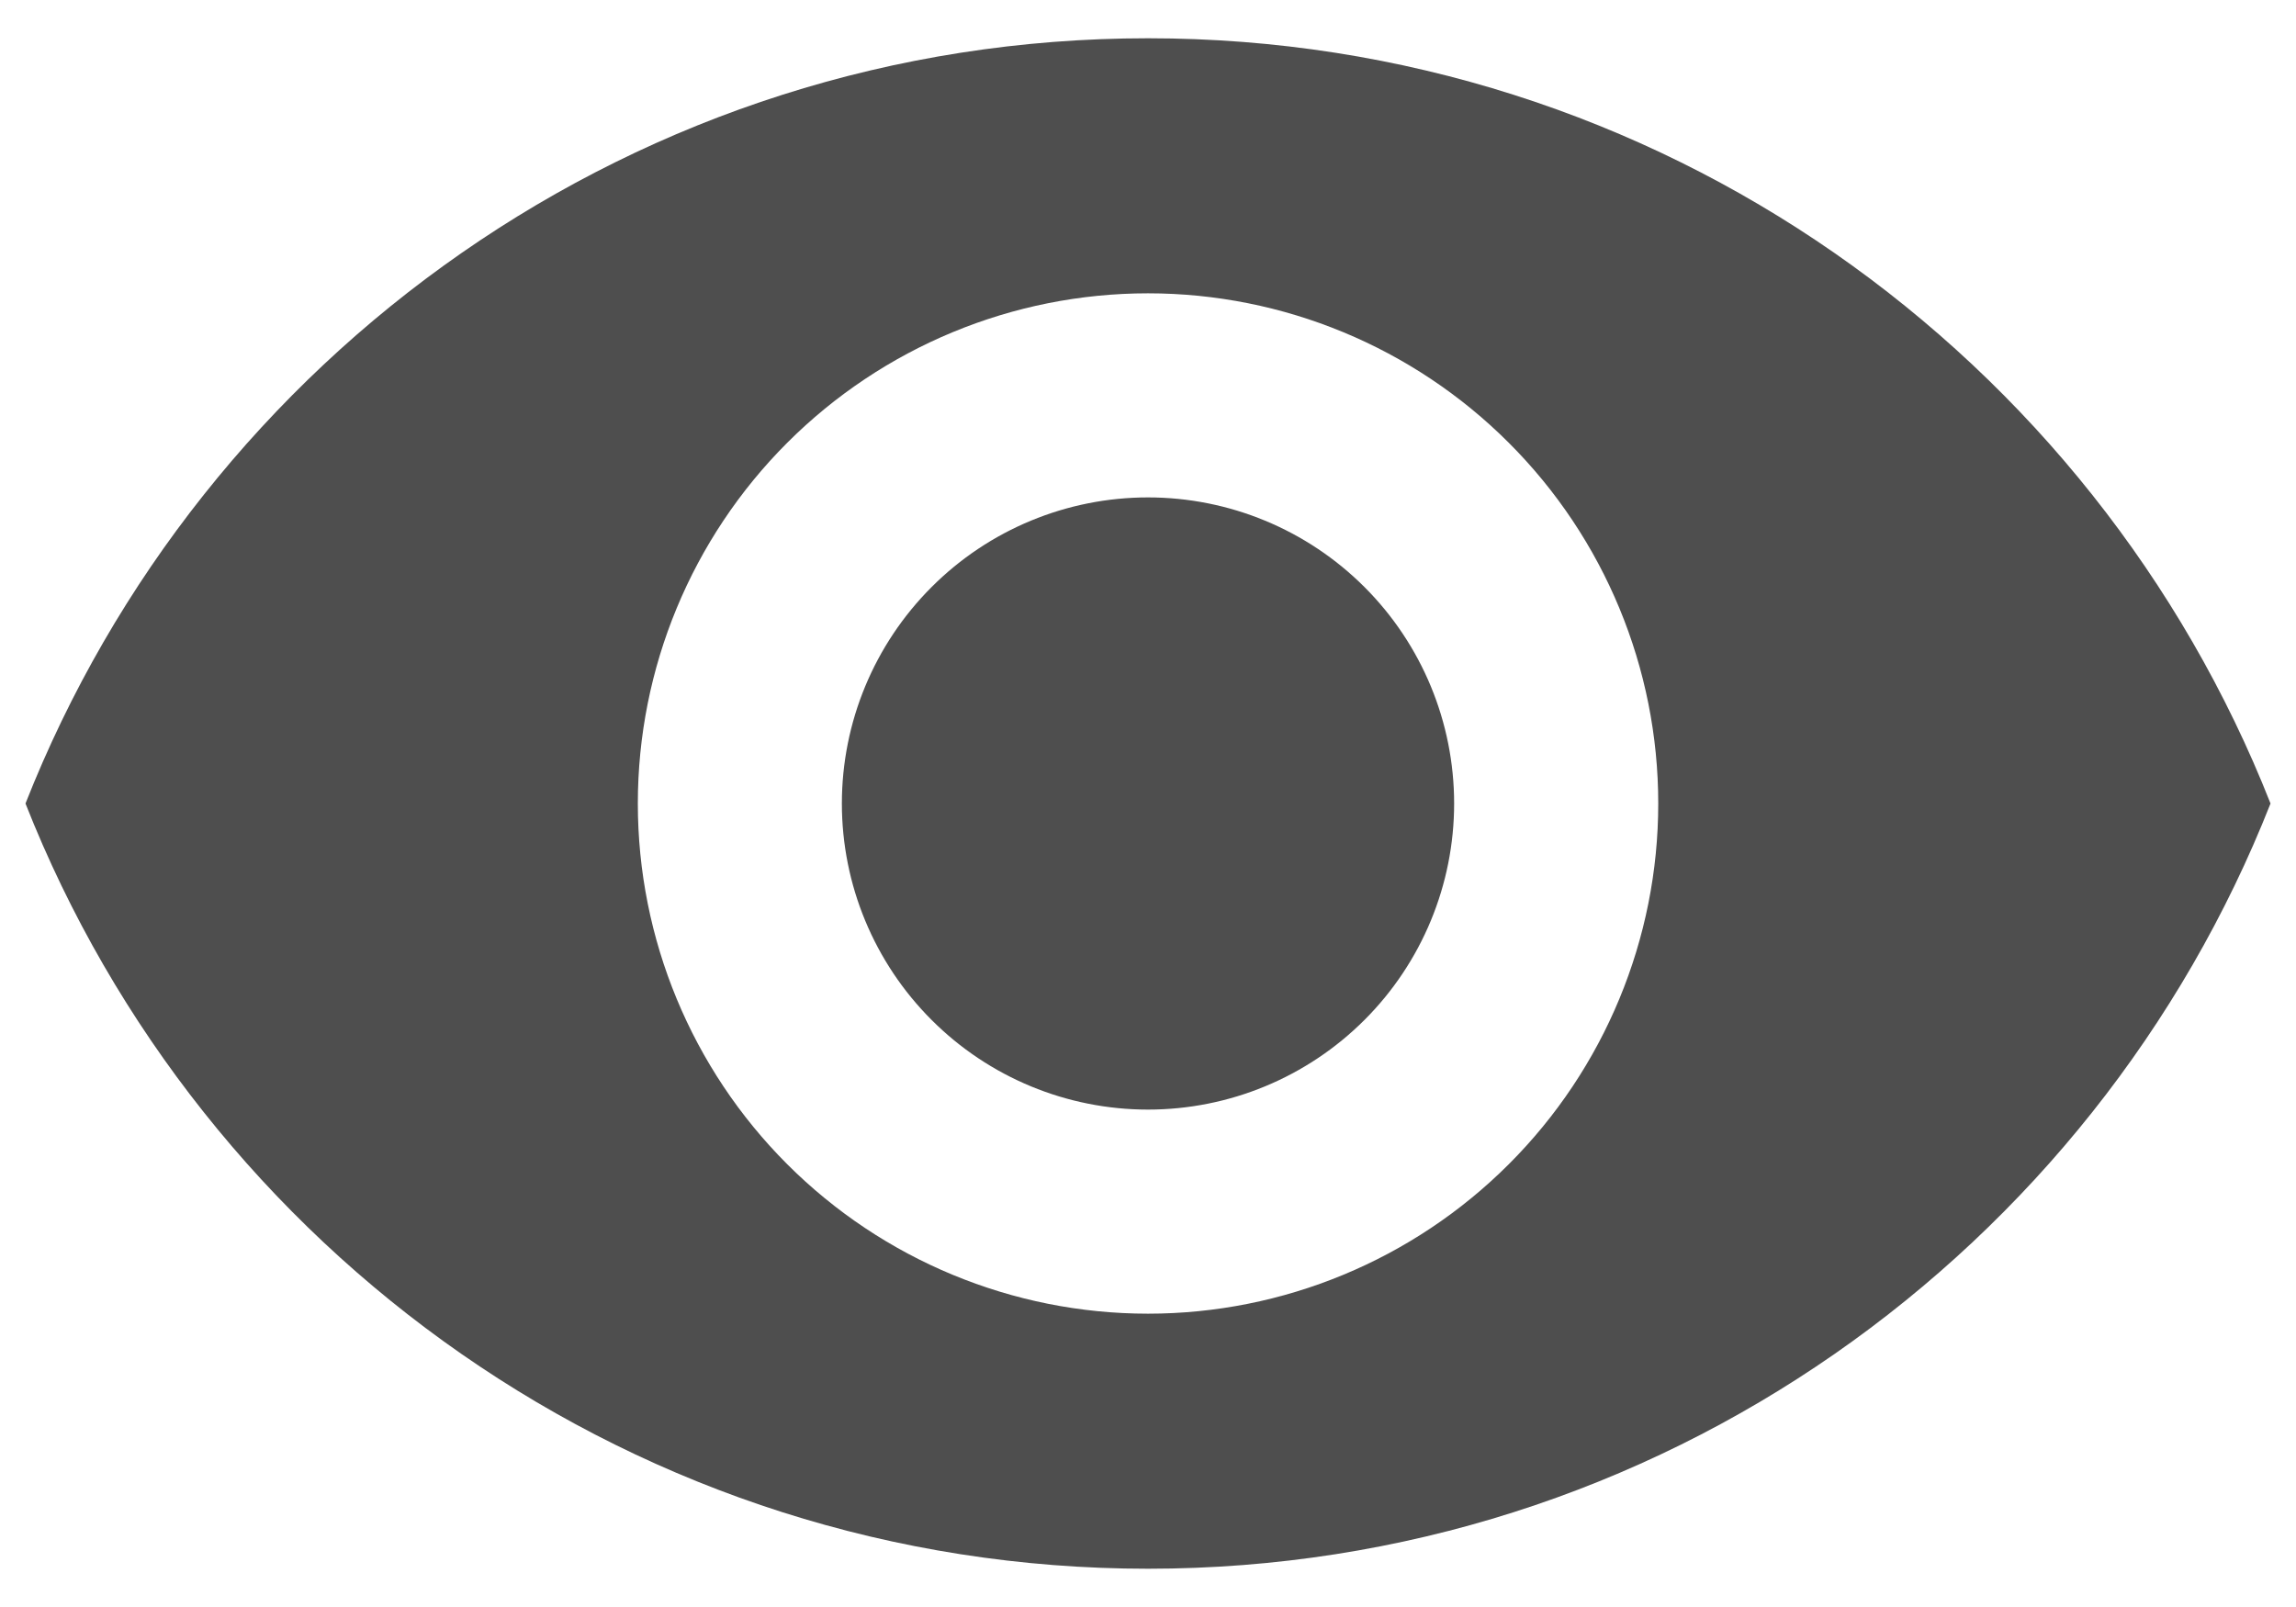 <svg width="30" height="21" viewBox="0 0 30 21" fill="none" xmlns="http://www.w3.org/2000/svg">
<path d="M15 6.5C13.939 6.5 12.922 6.921 12.172 7.672C11.422 8.422 11 9.439 11 10.5C11 11.561 11.422 12.578 12.172 13.328C12.922 14.079 13.939 14.5 15 14.5C16.061 14.5 17.078 14.079 17.829 13.328C18.579 12.578 19 11.561 19 10.5C19 9.439 18.579 8.422 17.829 7.672C17.078 6.921 16.061 6.5 15 6.5ZM15 17.167C13.232 17.167 11.536 16.464 10.286 15.214C9.036 13.964 8.334 12.268 8.334 10.5C8.334 8.732 9.036 7.036 10.286 5.786C11.536 4.536 13.232 3.833 15 3.833C16.768 3.833 18.464 4.536 19.714 5.786C20.965 7.036 21.667 8.732 21.667 10.5C21.667 12.268 20.965 13.964 19.714 15.214C18.464 16.464 16.768 17.167 15 17.167ZM15 0.5C8.334 0.5 2.64 4.647 0.333 10.5C2.64 16.353 8.334 20.5 15 20.5C21.667 20.5 27.36 16.353 29.667 10.5C27.36 4.647 21.667 0.5 15 0.5Z" fill="#4E4E4E"/>
</svg>

